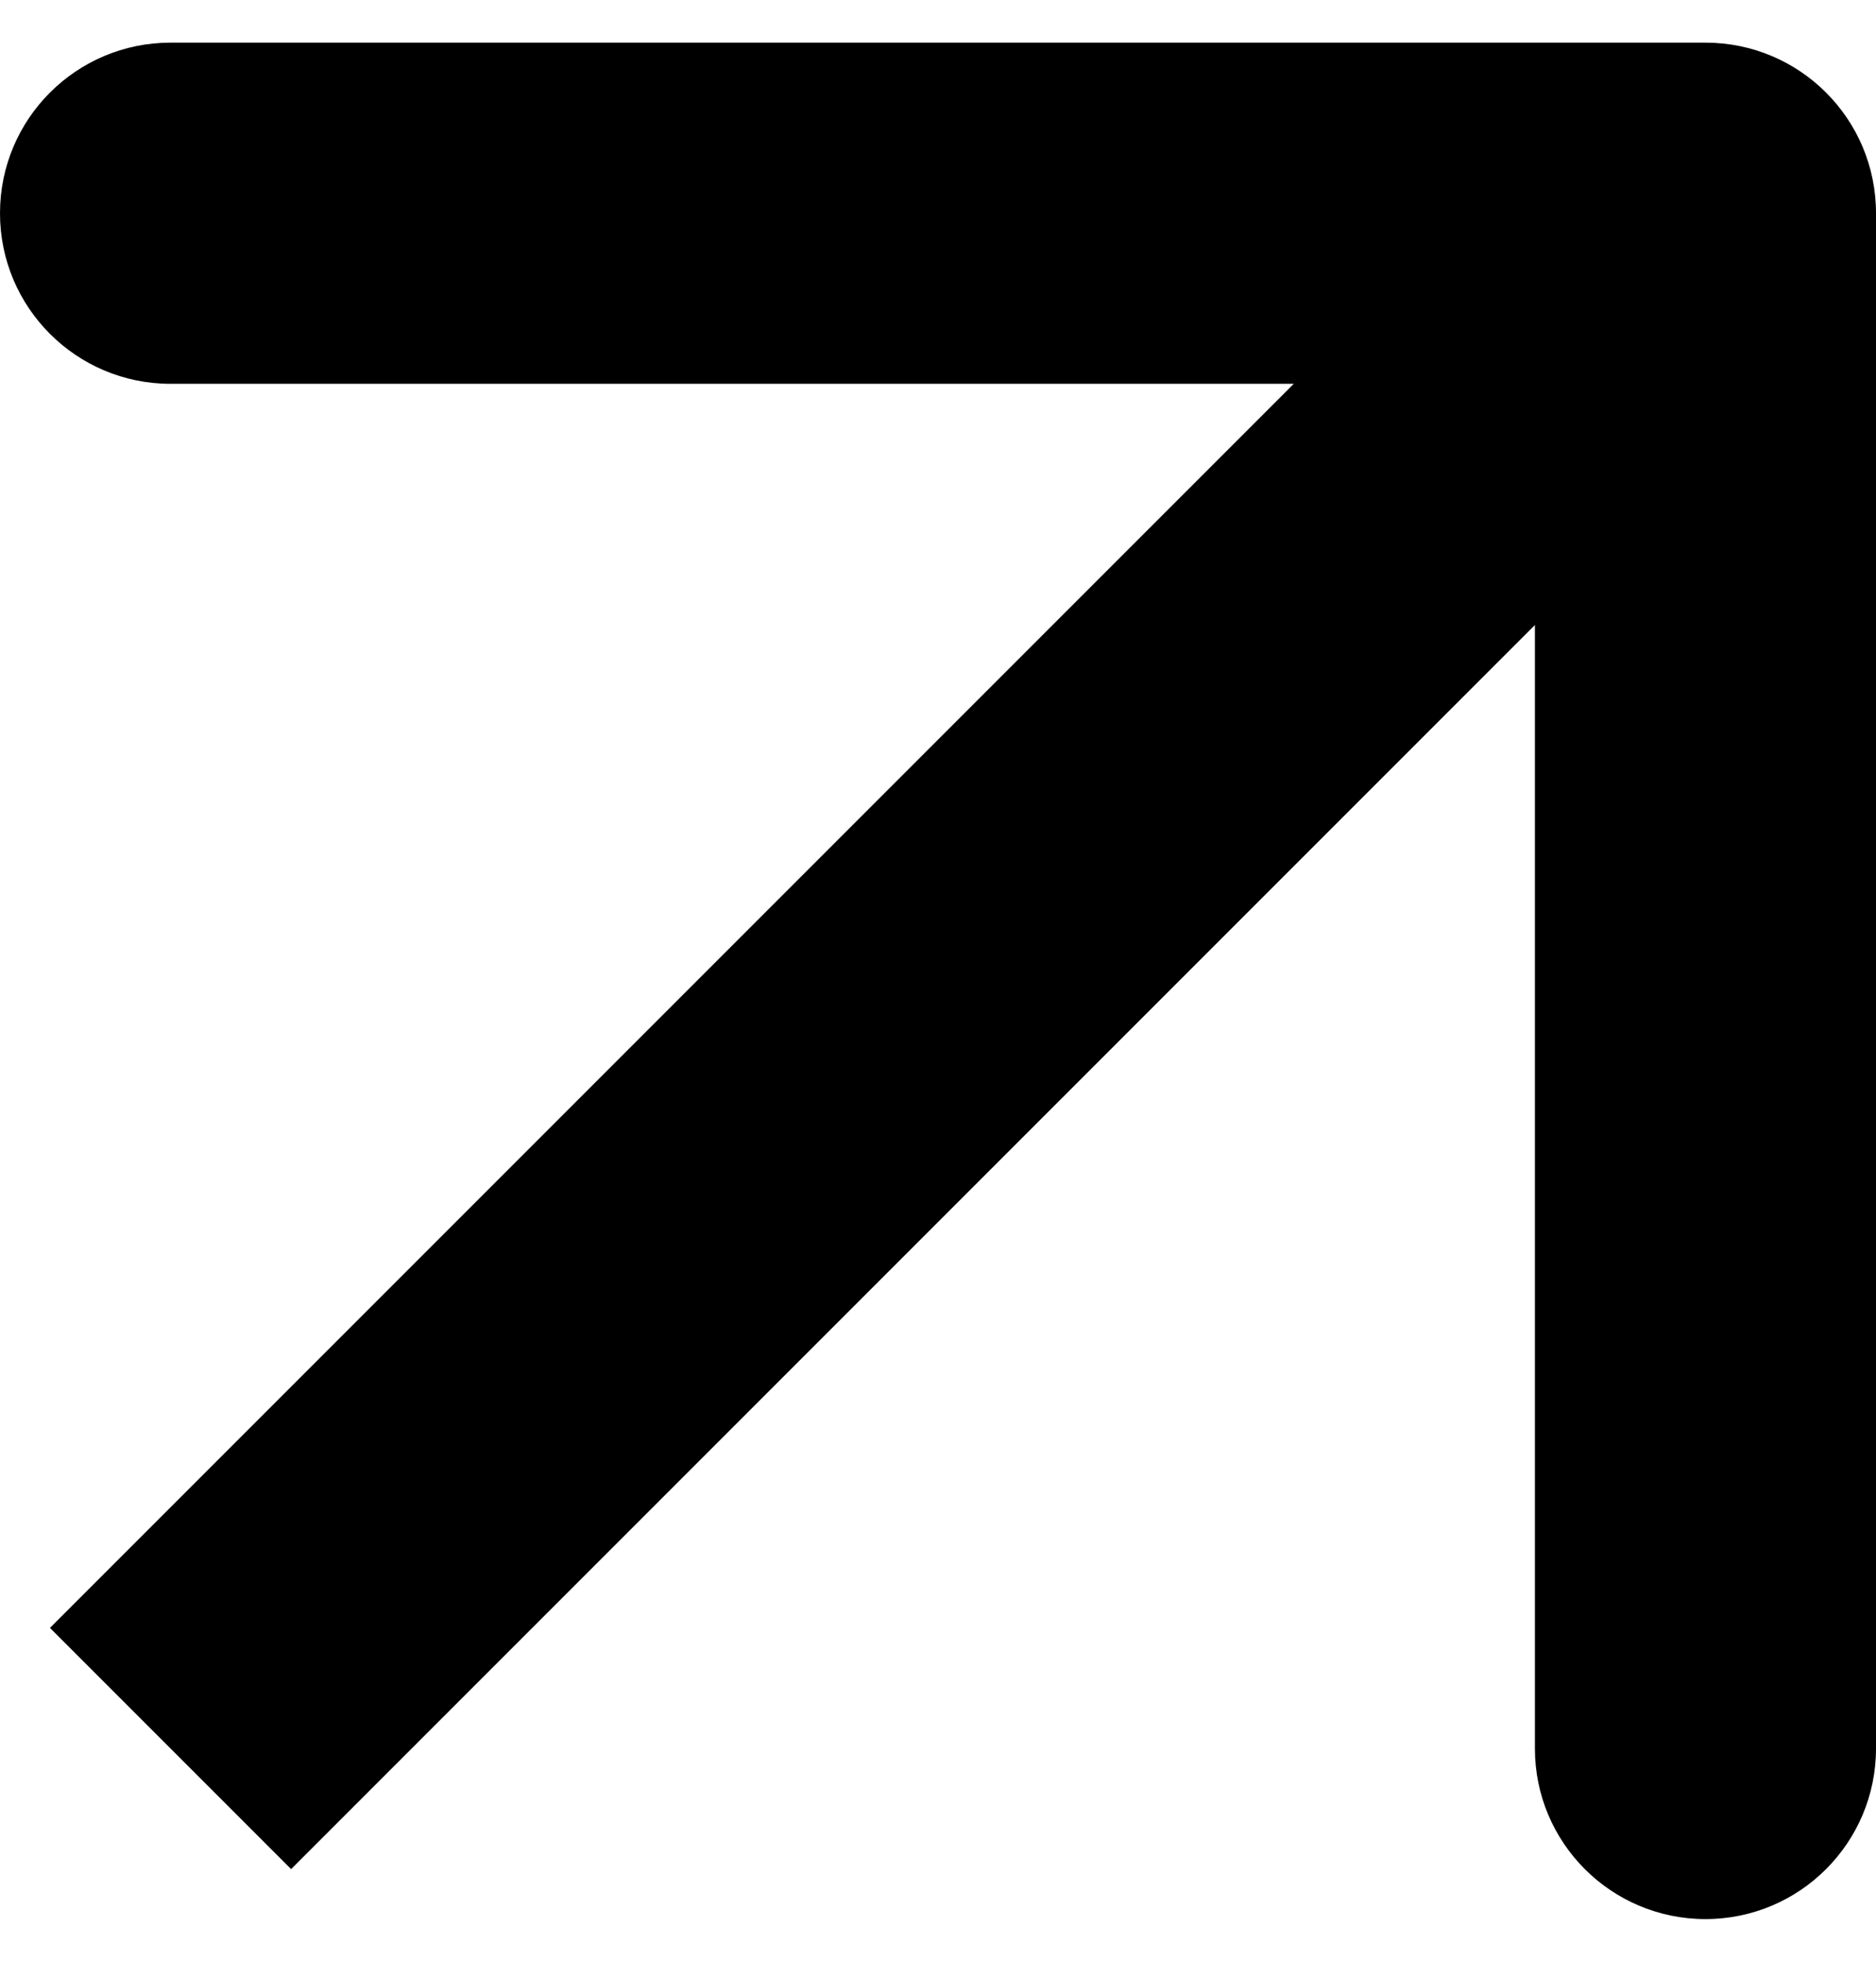 <svg width="22" height="23" viewBox="0 0 22 23" fill="none" xmlns="http://www.w3.org/2000/svg">
<path d="M22 2.5C22 1.395 21.105 0.5 20 0.5L2 0.5C0.895 0.5 5.74219e-07 1.395 5.74219e-07 2.5C5.74219e-07 3.605 0.895 4.5 2 4.5L18 4.5L18 20.5C18 21.605 18.895 22.5 20 22.5C21.105 22.5 22 21.605 22 20.5L22 2.5ZM2 20.5L3.414 21.914L21.414 3.914L20 2.5L18.586 1.086L0.586 19.086L2 20.5Z" fill="black"/>
</svg>
